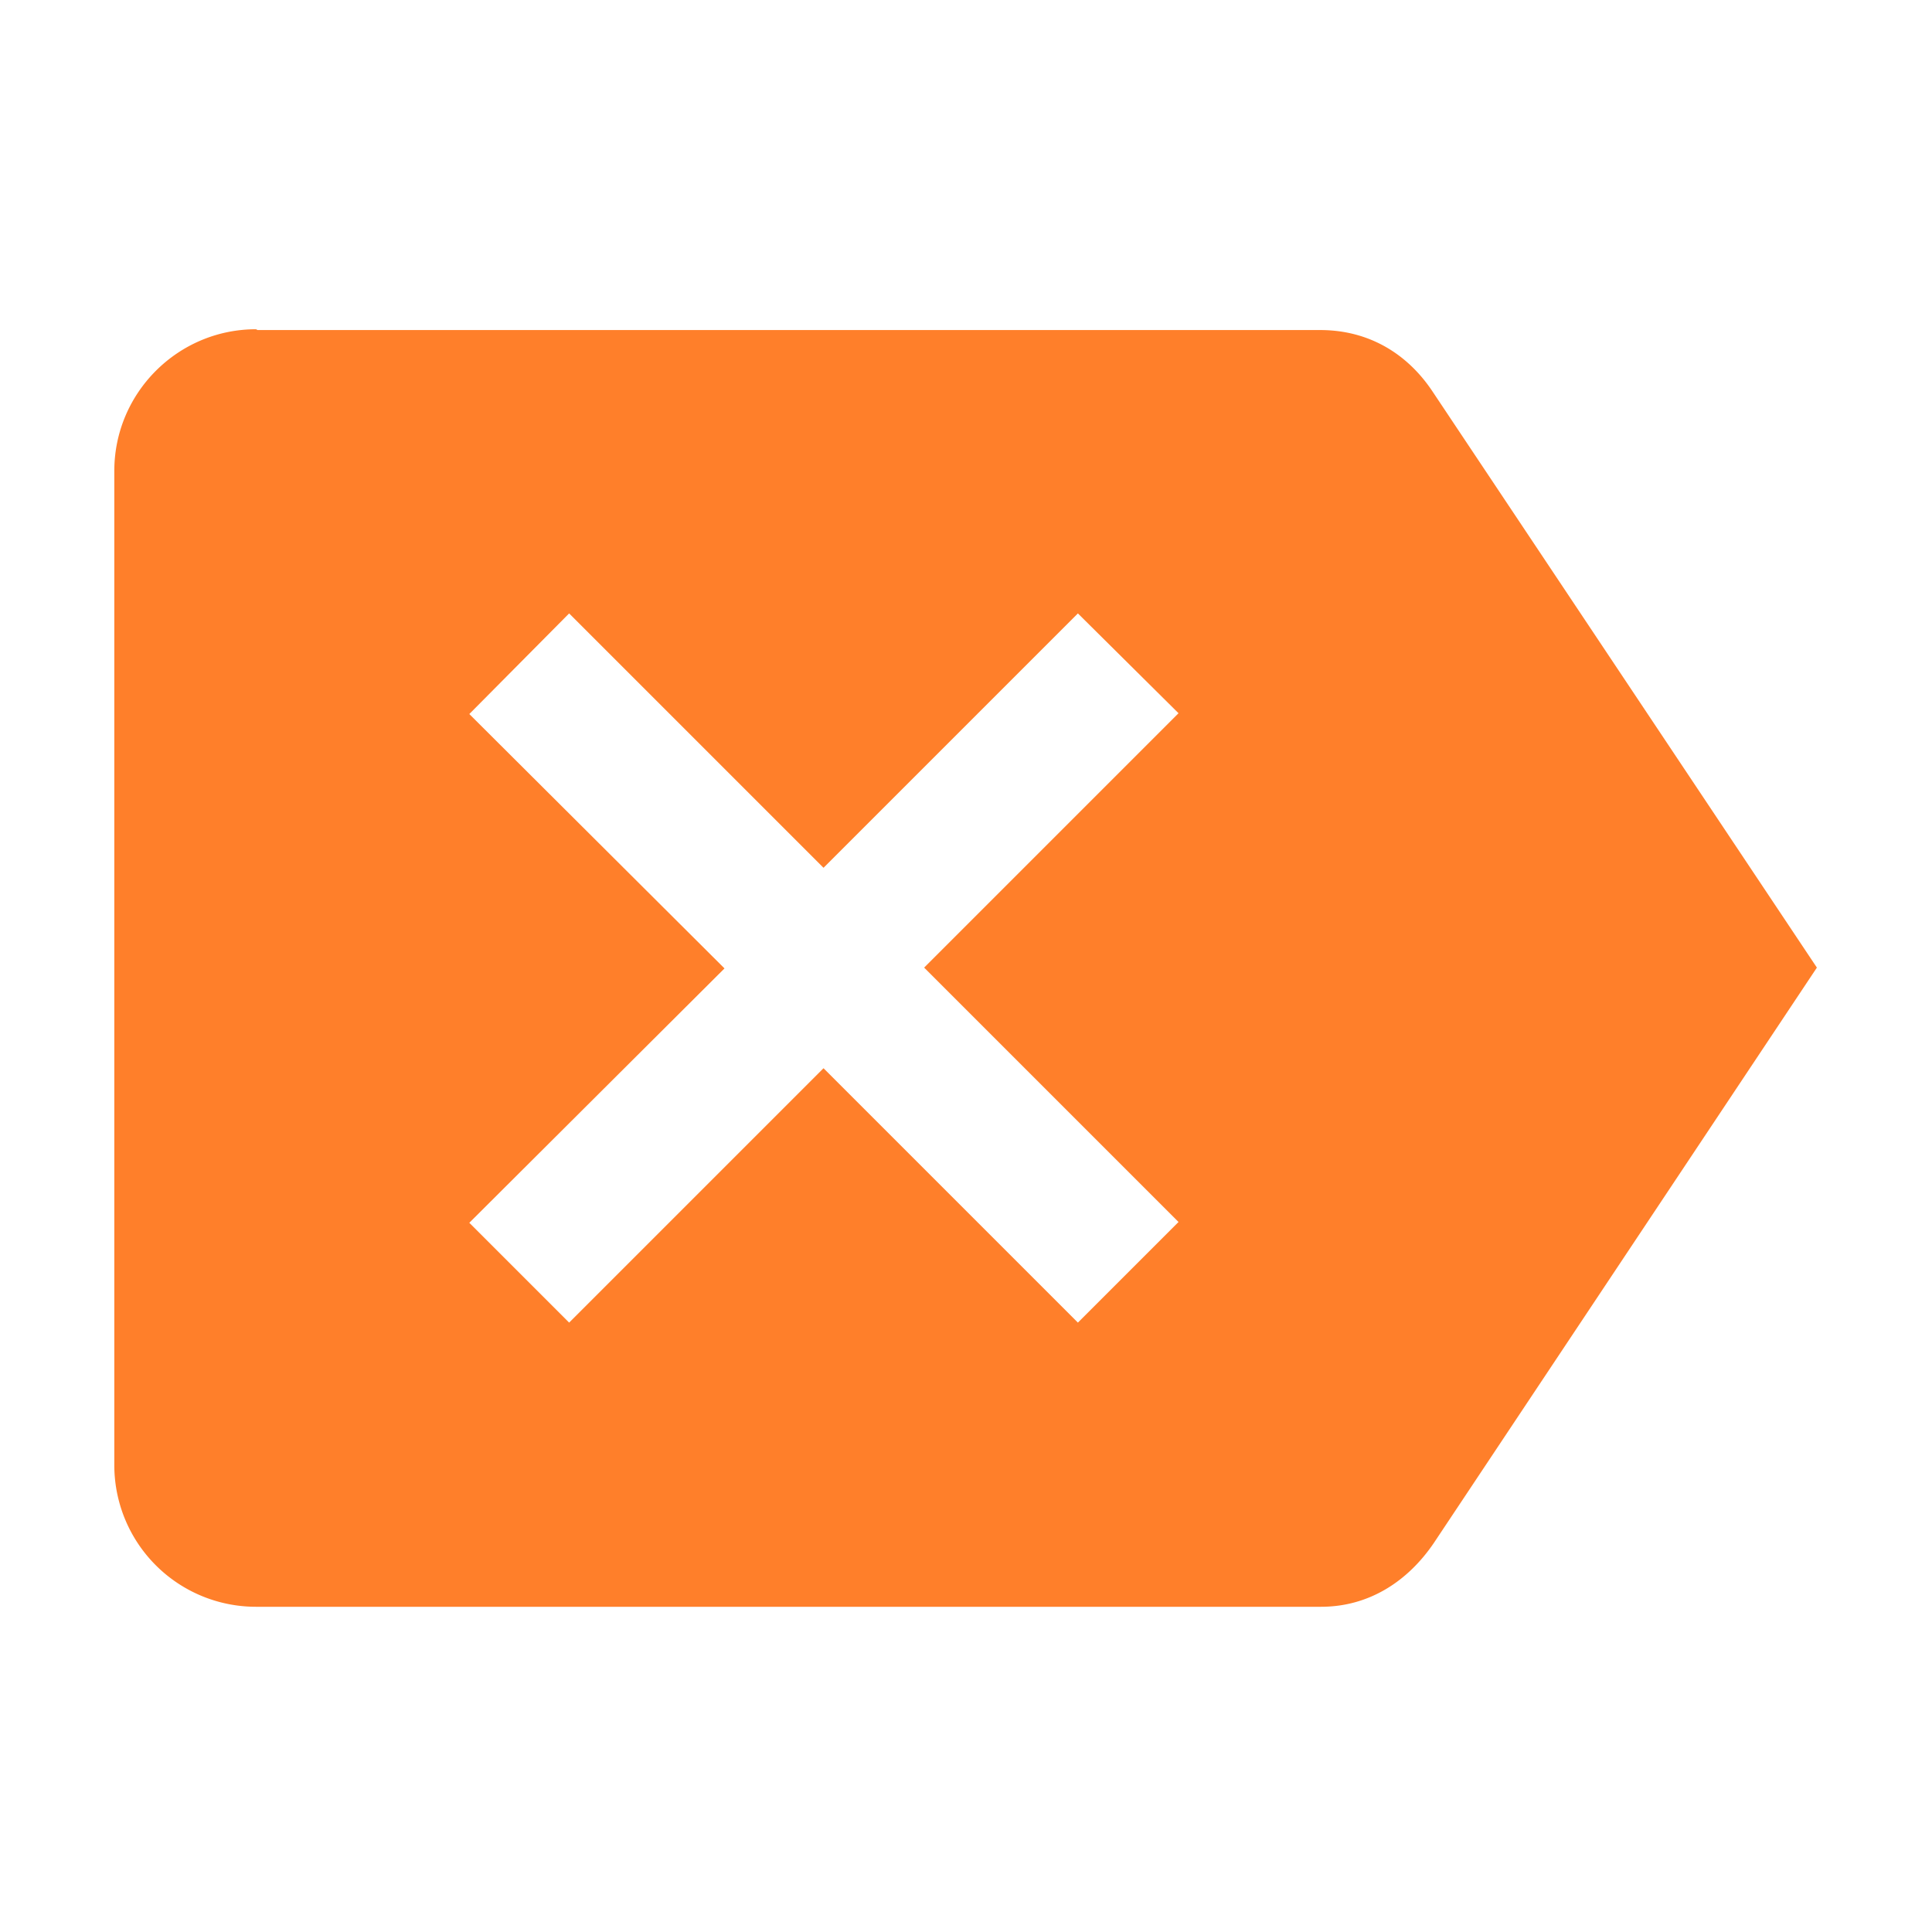<svg xmlns="http://www.w3.org/2000/svg" viewBox="0 0 24 24"><path fill="#ff7f2a" d="M3.2 4.1H16.4c.61 0 1.09.3 1.4.77l4.77 7.15-4.76 7.15c-.32.47-.8.79-1.4.79H3.18a1.76 1.76 0 0 1-1.76-1.77V5.85c0-.97.79-1.76 1.76-1.76m2.65 11.1l1.24 1.24 3.16-3.16 3.16 3.16 1.25-1.25-3.16-3.16 3.16-3.16-1.25-1.24-3.16 3.16-3.16-3.16-1.24 1.25L9 12.03l-3.16 3.15"/></svg>